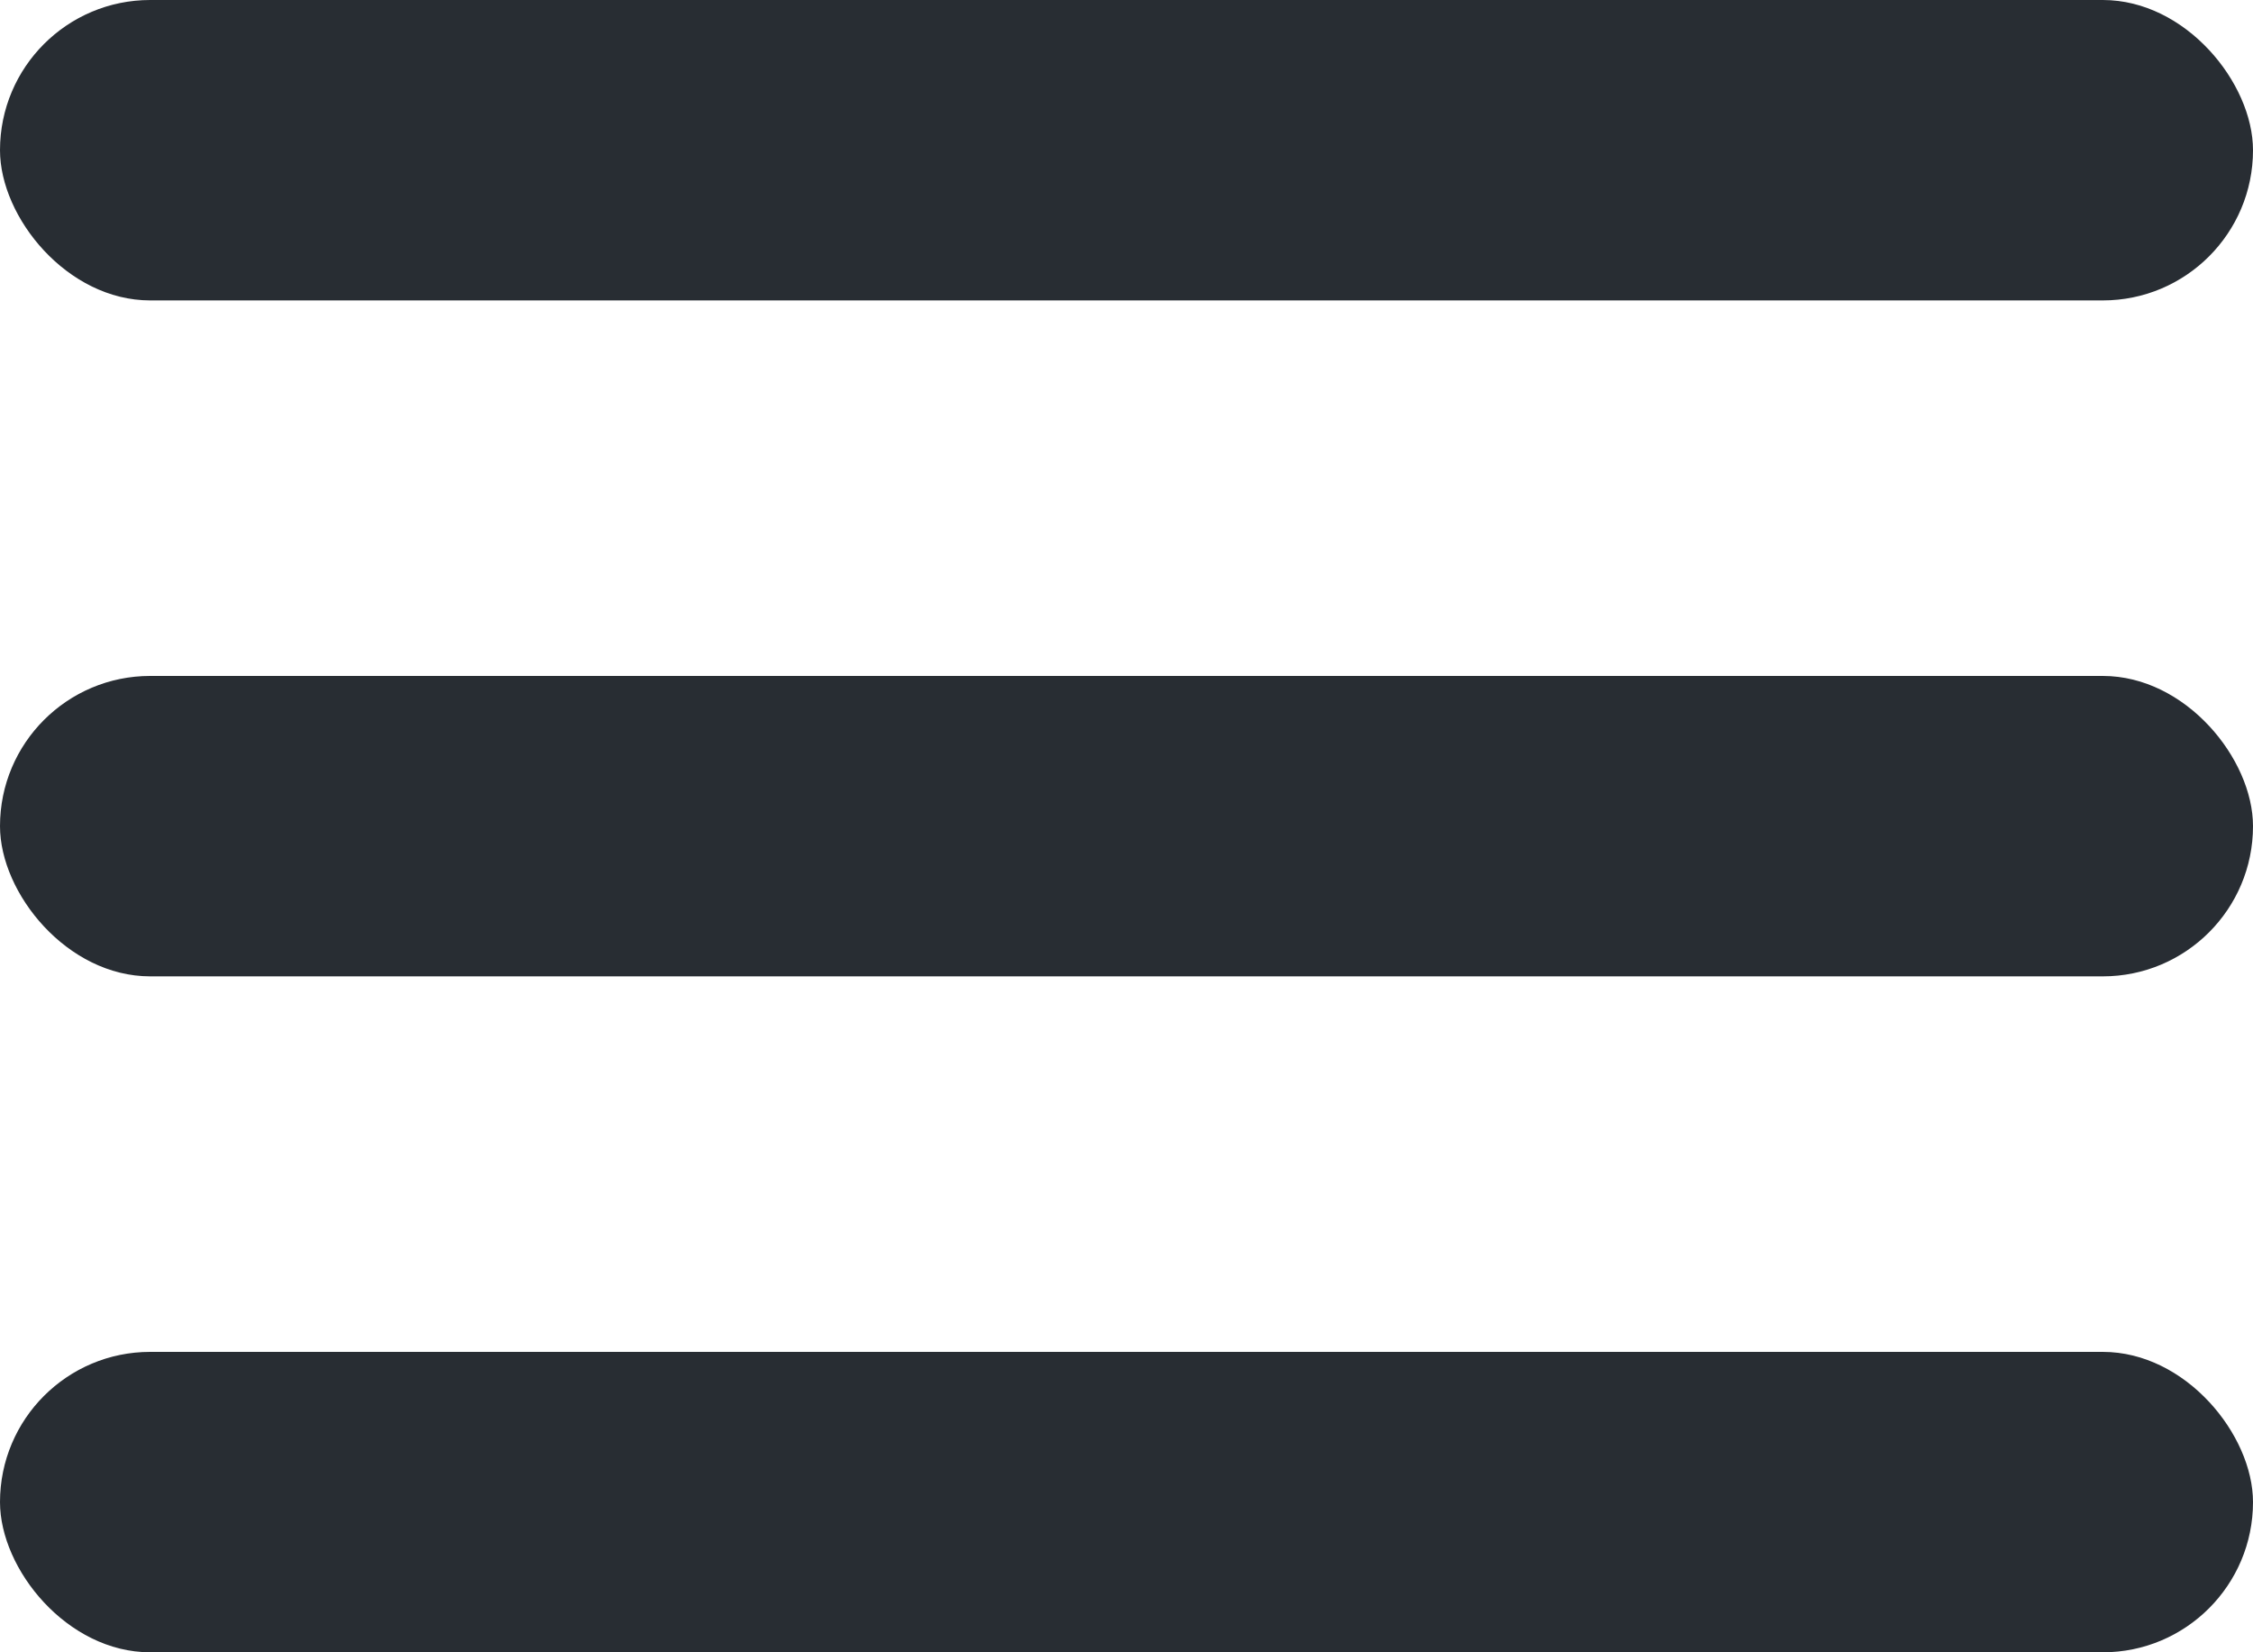 <svg width="30" height="22" viewBox="0 0 30 22" fill="none" xmlns="http://www.w3.org/2000/svg">
<rect width="30" height="4" rx="2" fill="#282D33"/>
<rect y="9" width="30" height="4" rx="2" fill="#282D33"/>
<rect y="18" width="30" height="4" rx="2" fill="#282D33"/>
</svg>
